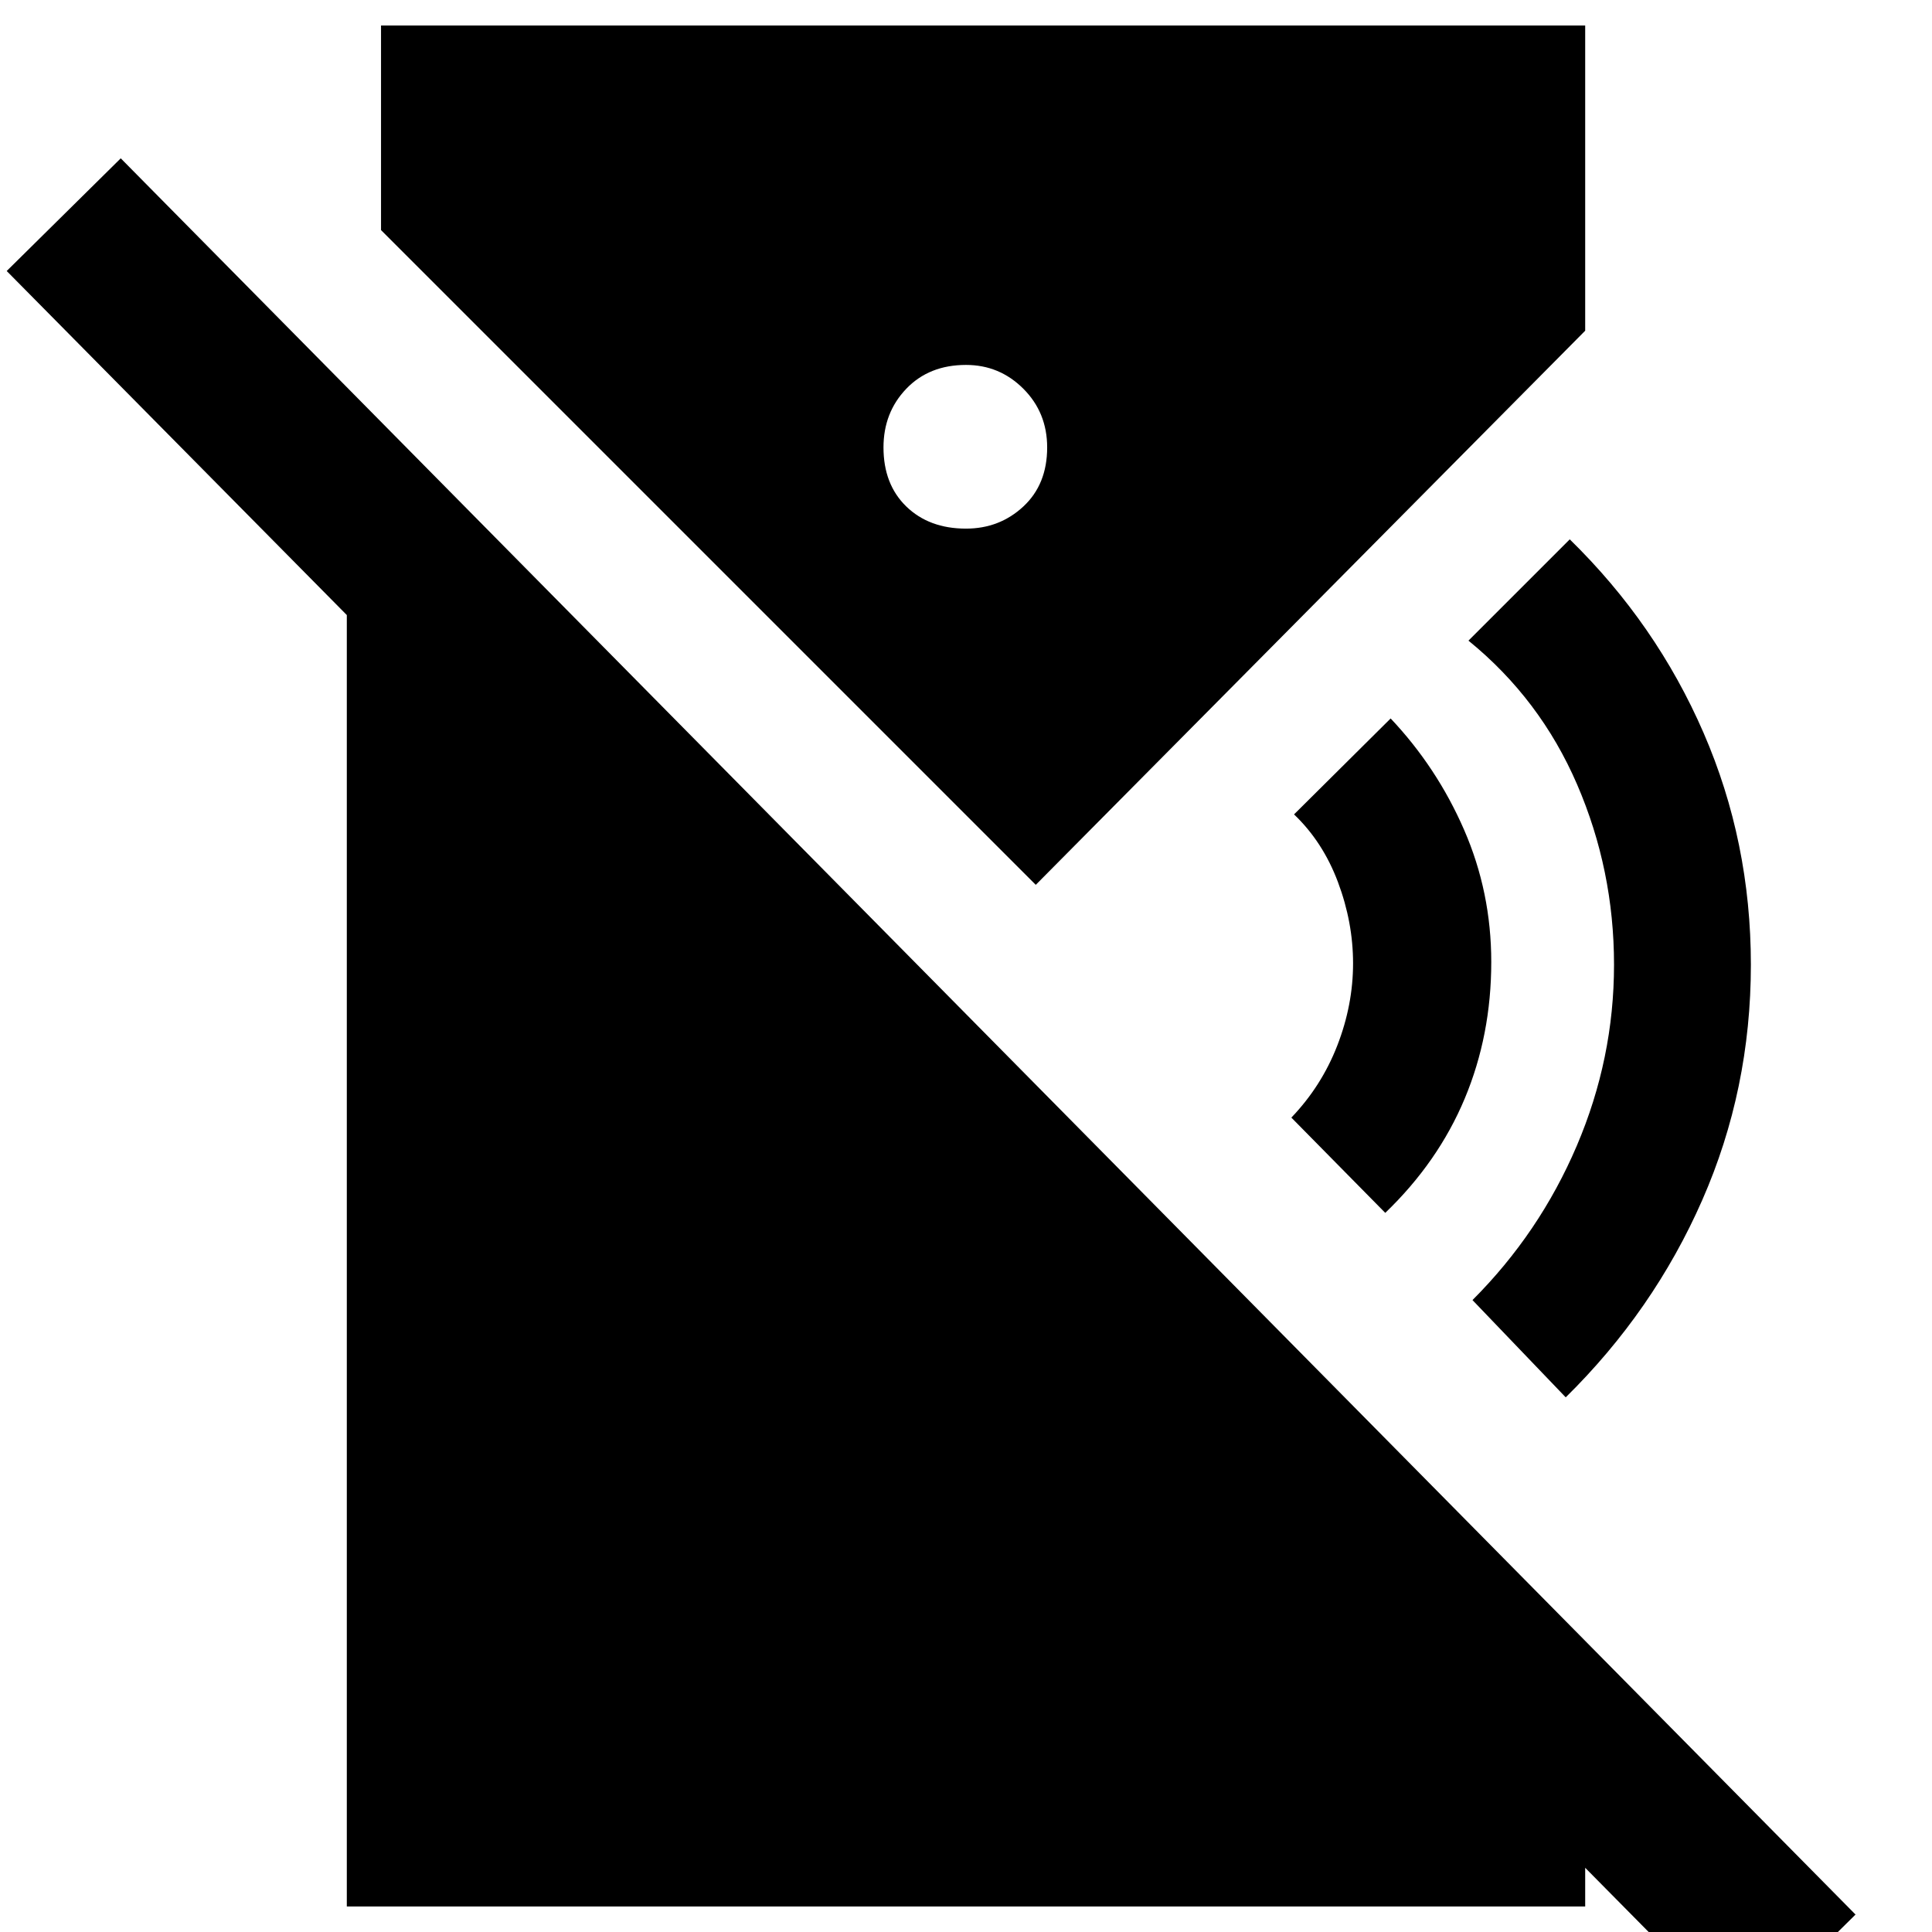 <svg xmlns="http://www.w3.org/2000/svg" height="40" viewBox="0 -960 960 960" width="40"><path d="m688.33-357.33-46.66-47.34q15-15.66 22.83-35.83 7.83-20.17 7.83-40.83 0-20.34-7.5-40.34-7.5-20-21.83-33.66L691-603q23 24.33 36.5 55.33T741-482q0 36.33-13.17 67.83-13.16 31.5-39.5 56.84ZM778-265.67 731.67-314q33.33-33.33 51.83-76.67 18.5-43.33 18.5-90 0-47-18.33-89.5-18.34-42.5-54-71.5L780-692q43 42 66.5 96.17Q870-541.67 870-480.67q0 62-24.17 117-24.16 55-67.83 98ZM865.67 47 3.33-825.34 60-881.33 922-8.67 865.67 47ZM480-697.33q16.67 0 28.5-11 11.83-11 11.83-29.34 0-17.33-11.83-29.16-11.83-11.84-28.5-11.84-18.33 0-29.67 11.84Q439-755 439-737.67q0 18.34 11.33 29.34 11.34 11 29.67 11ZM172.33-12.67v-754l615.34 622v132H172.33Zm342.34-507.66L189.33-845.67v-101.66h598.34v151.66l-273 275.34Z"/></svg>